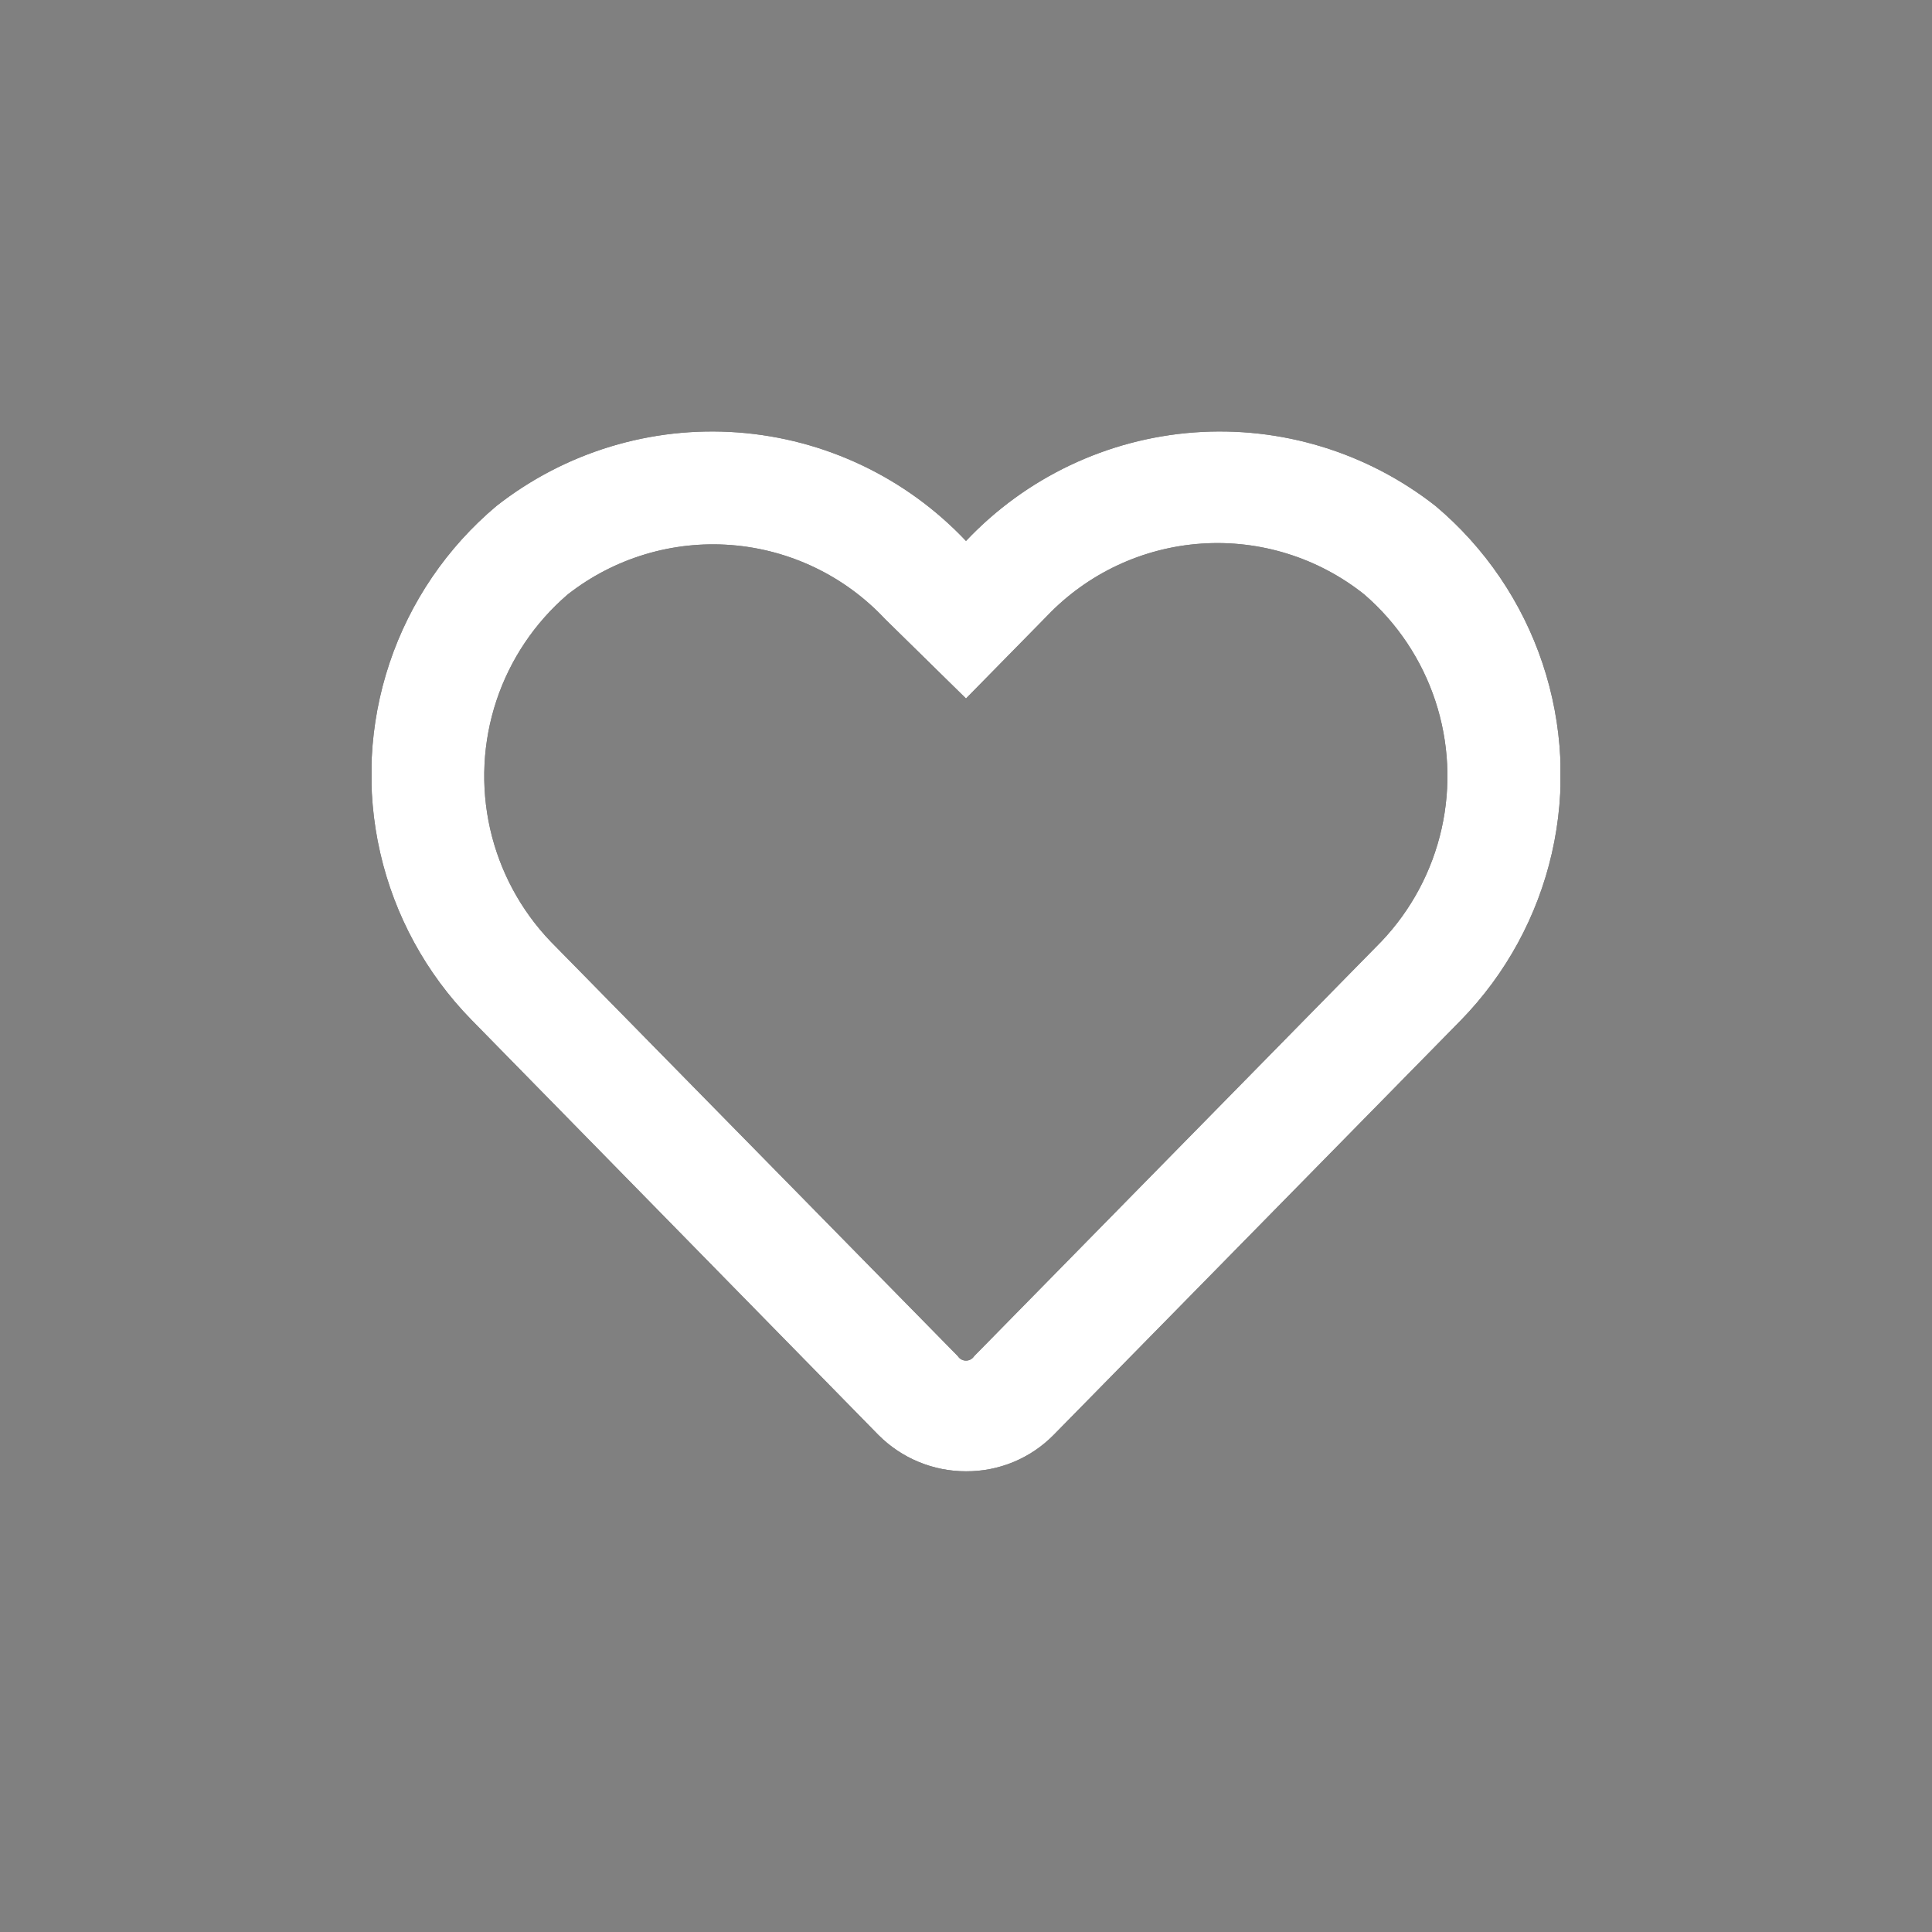<svg xmlns="http://www.w3.org/2000/svg" xmlns:xlink="http://www.w3.org/1999/xlink" viewBox="0 0 26 26"><rect x="0" y="0" width="26" height="26" fill="#808080" stroke="none"/><defs><style>.cls-1{fill:none;}.cls-2{clip-path:url(#clip-path);}.cls-3{clip-path:url(#clip-path-2);}.cls-4{isolation:isolate;}.cls-5{clip-path:url(#clip-path-3);}.cls-6{clip-path:url(#clip-path-4);}.cls-7{fill:#fff;}</style><clipPath id="clip-path"><path class="cls-1" d="M18.59,12.67l-5.48,5.58a.13.13,0,0,1-.22,0L7.41,12.67A3.22,3.22,0,0,1,7.64,8a3.17,3.17,0,0,1,4.27.33L13,9.4l1.09-1.11A3.17,3.17,0,0,1,18.36,8,3.23,3.23,0,0,1,18.59,12.67Zm.73-5.86A4.7,4.7,0,0,0,13,7.28a4.7,4.7,0,0,0-6.32-.47,4.72,4.72,0,0,0-.34,6.91l5.48,5.59A1.66,1.66,0,0,0,13,19.8a1.64,1.64,0,0,0,1.18-.49l5.48-5.58A4.73,4.73,0,0,0,19.32,6.81Z"/></clipPath><clipPath id="clip-path-2"><rect class="cls-1" x="5" y="5" width="16" height="16"/></clipPath><clipPath id="clip-path-3"><rect class="cls-1" width="27" height="25"/></clipPath><clipPath id="clip-path-4"><rect class="cls-1" x="5" y="5" width="16" height="15"/></clipPath></defs><title>icon-heart</title><g id="Layer_2" data-name="Layer 2"><g id="Layer_1-2" data-name="Layer 1"><g class="cls-2"><g class="cls-3"><g class="cls-4"><g class="cls-5"><g class="cls-6"><rect y="0.8" width="26" height="24"/></g><g class="cls-3"><g class="cls-6"><rect class="cls-7" width="26" height="26"/></g></g></g></g></g></g></g></g></svg>